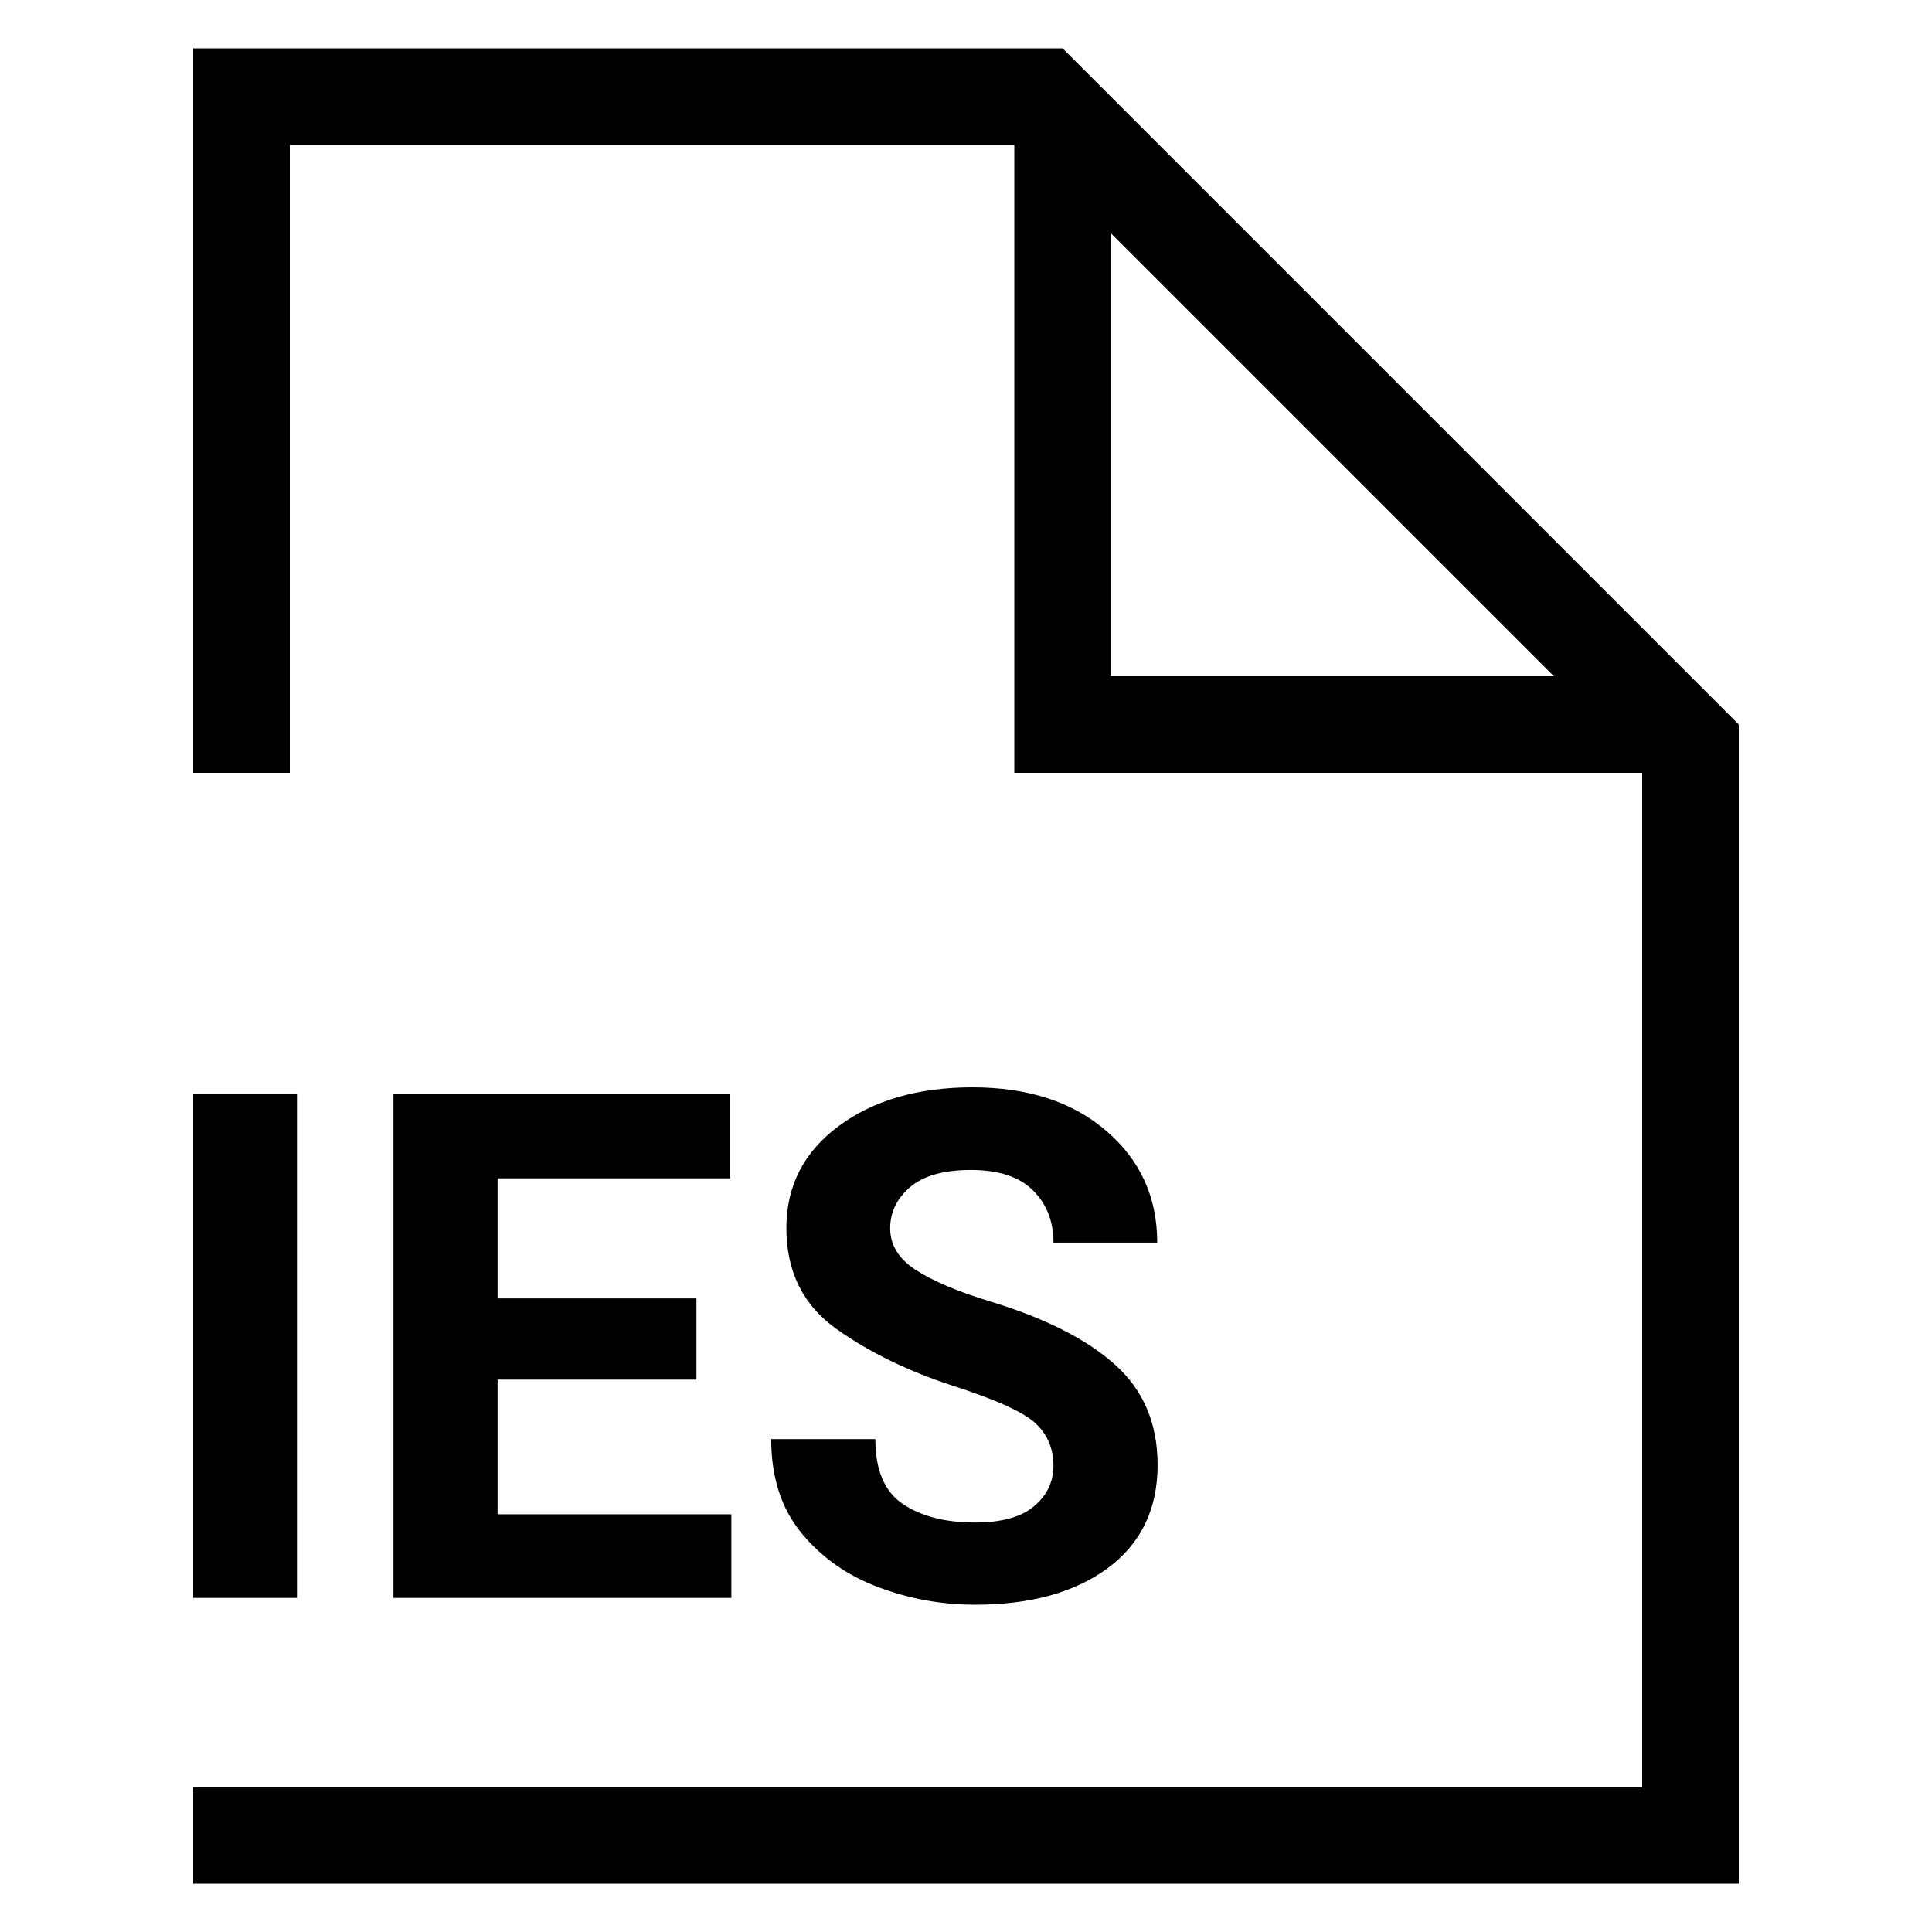 <?xml version="1.0" encoding="UTF-8"?>
<svg width="40" height="40" version="1.1" viewBox="0 0 40 40" xmlns="http://www.w3.org/2000/svg"><path d="m4 1v15h2v-13h15v13h13v21h-30v2h32v-24l-14-14h-18zm19 3.828 9.172 9.172h-9.172v-9.172zm-2.865 17.684c-1.127 0-2.051 0.268-2.772 0.803-0.721 0.535-1.082 1.238-1.082 2.111 0 0.907 0.351 1.608 1.053 2.1 0.668 0.473 1.462 0.859 2.379 1.16 0.921 0.296 1.502 0.561 1.74 0.795 0.239 0.229 0.357 0.517 0.357 0.865 0 0.334-0.133 0.614-0.4 0.838-0.263 0.224-0.671 0.338-1.225 0.338-0.616 0-1.116-0.129-1.498-0.387-0.377-0.258-0.564-0.705-0.564-1.34h-2.156c0 0.788 0.208 1.435 0.623 1.941 0.415 0.506 0.945 0.88 1.59 1.123 0.645 0.243 1.314 0.365 2.006 0.365 1.146 0 2.062-0.252 2.75-0.758 0.688-0.511 1.031-1.223 1.031-2.135 0-0.859-0.294-1.551-0.881-2.076-0.582-0.525-1.445-0.962-2.586-1.31-0.673-0.205-1.186-0.423-1.539-0.652-0.353-0.229-0.531-0.516-0.531-0.859 0-0.334 0.136-0.618 0.408-0.852 0.277-0.239 0.698-0.359 1.262-0.359 0.578 0 1.007 0.142 1.289 0.424 0.282 0.282 0.422 0.641 0.422 1.08h2.148c0-0.936-0.348-1.703-1.045-2.305-0.697-0.606-1.624-0.91-2.779-0.91zm-16.135 0.143v10.428h2.148v-10.428h-2.148zm4.146 0v10.428h6.996v-1.732h-4.84v-2.787h4.117v-1.682h-4.117v-2.486h4.818v-1.74h-6.975z"/></svg>
